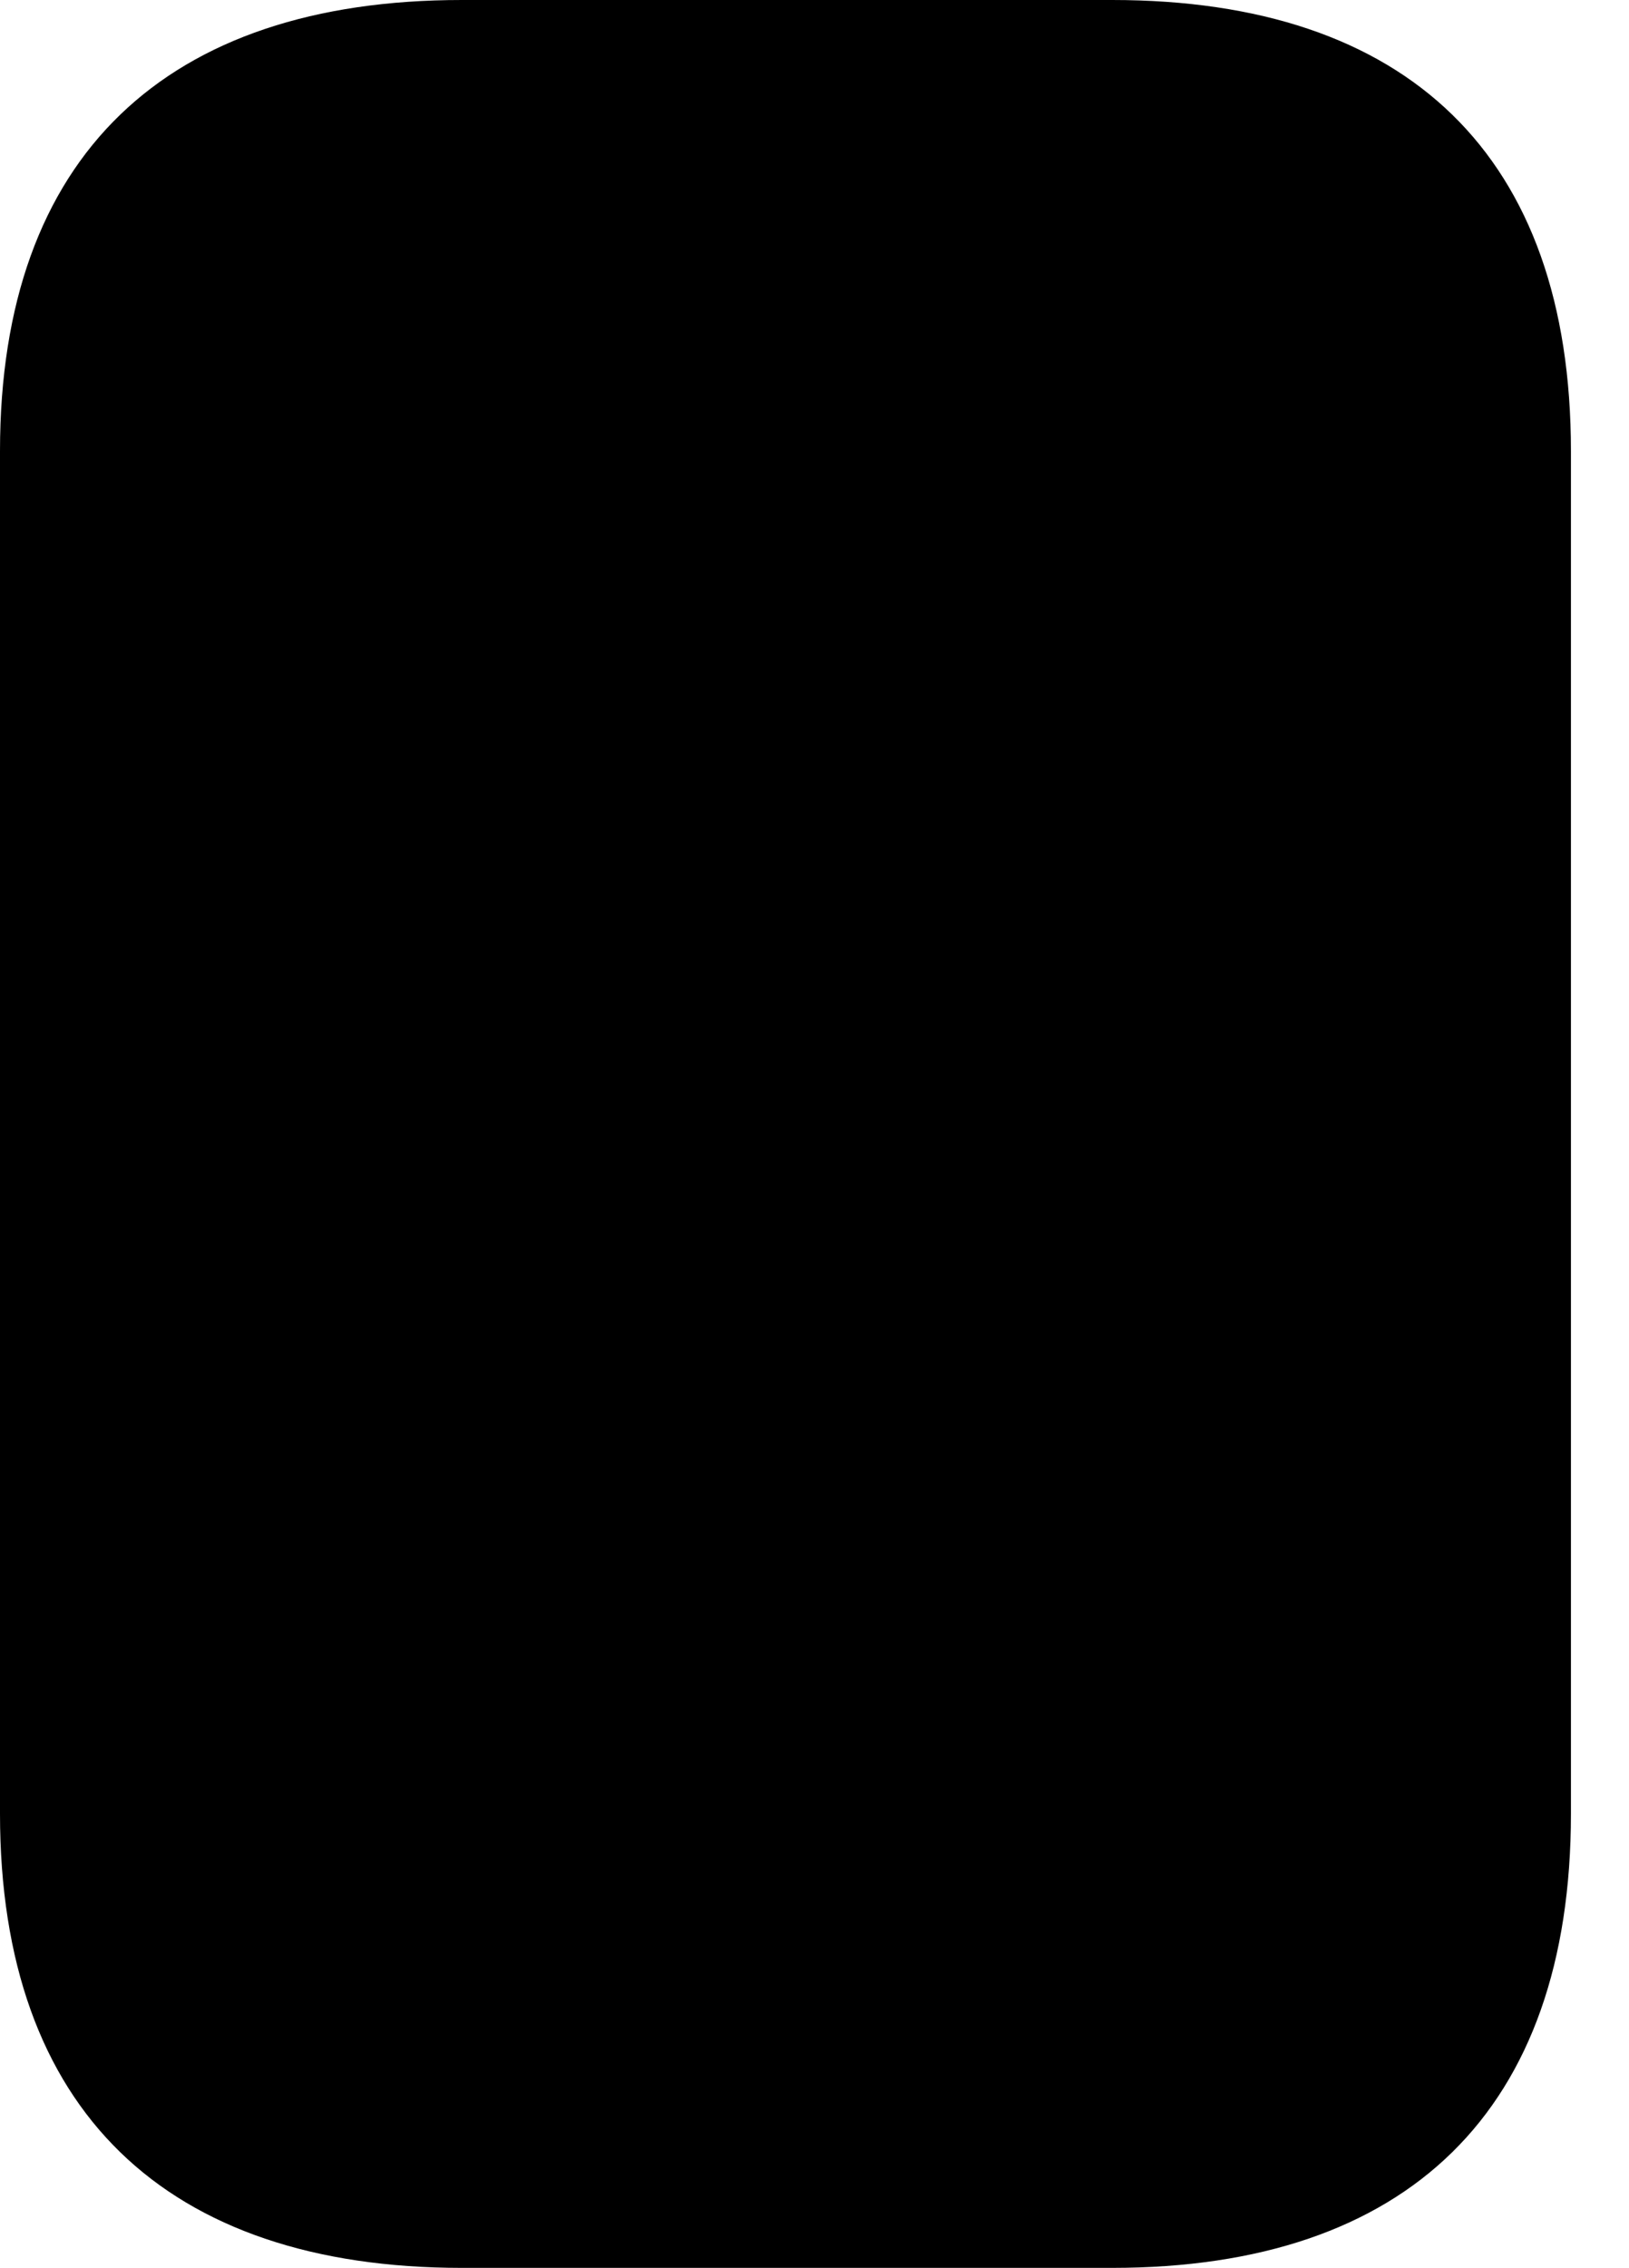 <svg version="1.1" xmlns="http://www.w3.org/2000/svg" xmlns:xlink="http://www.w3.org/1999/xlink" width="10.127" height="14.092" viewBox="0 0 10.127 14.092">
 <g>
  <rect height="14.092" opacity="0" width="10.127" x="0" y="0"/>
  <path d="M2.871 0C1.035 0 0 0.967 0 2.803L0 11.27C0 13.115 1.035 14.092 2.871 14.092L6.914 14.092C8.75 14.092 9.766 13.115 9.766 11.27L9.766 2.803C9.766 0.967 8.75 0 6.914 0Z" fill="currentColor"/>
 </g>
</svg>
